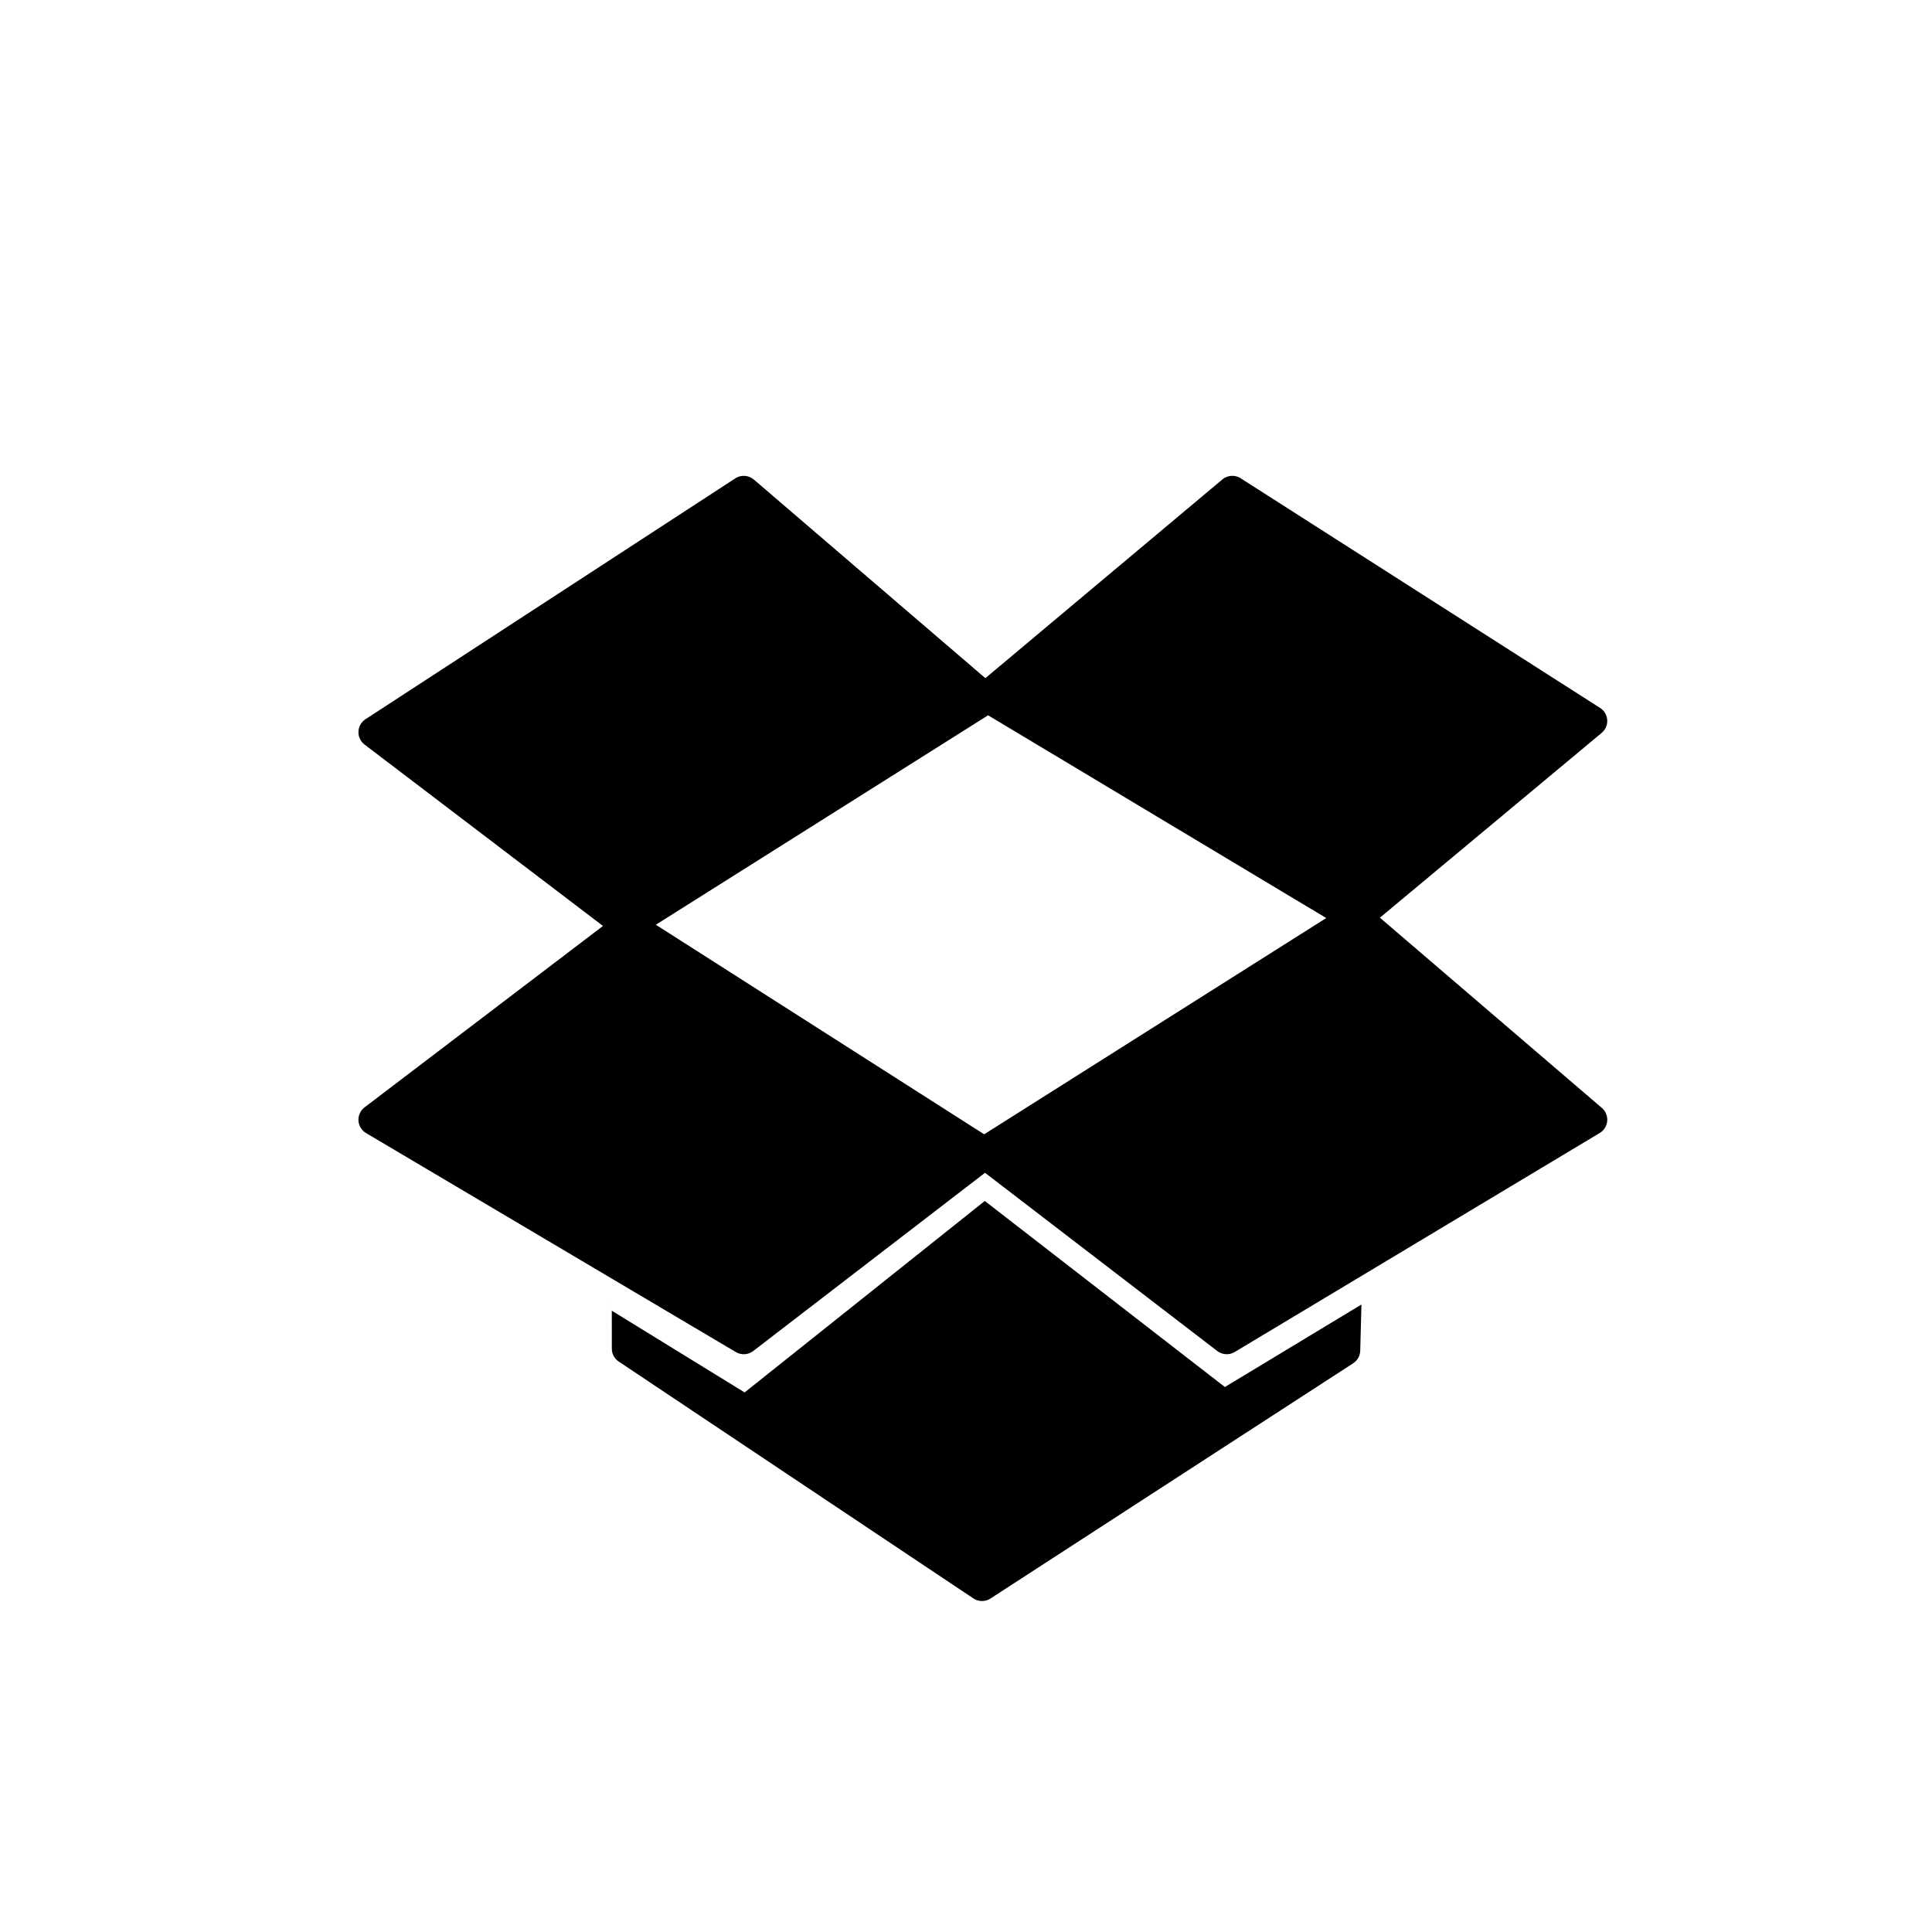 <?xml version="1.0" encoding="utf-8"?>
<!-- Generator: Adobe Illustrator 16.0.0, SVG Export Plug-In . SVG Version: 6.00 Build 0)  -->
<!DOCTYPE svg PUBLIC "-//W3C//DTD SVG 1.1//EN" "http://www.w3.org/Graphics/SVG/1.1/DTD/svg11.dtd">
<svg version="1.1" id="Layer_1" xmlns="http://www.w3.org/2000/svg" xmlns:xlink="http://www.w3.org/1999/xlink" x="0px" y="0px"
	 width="414.998px" height="414.996px" viewBox="0 0 414.998 414.996" enable-background="new 0 0 414.998 414.996"
	 xml:space="preserve">
<g>
	<path d="M296.407,197.121l47.576-39.646c0.281-0.224,0.531-0.497,0.736-0.817c0.986-1.55,0.531-3.607-1.02-4.595l-76.992-49.194
		c-1.211-0.906-2.928-0.897-4.139,0.114l-50.91,42.688l-49.729-42.661v0.001c-1.094-0.937-2.713-1.086-3.98-0.263l-79.307,51.656
		c-0.365,0.213-0.693,0.498-0.965,0.854c-1.117,1.464-0.836,3.556,0.627,4.674l51.217,38.966l-51.111,38.887
		c-0.377,0.264-0.705,0.611-0.953,1.033c-0.938,1.586-0.412,3.631,1.174,4.568l52.777,31.256l26.658,15.789l0,0
		c1.135,0.67,2.609,0.627,3.721-0.223l49.797-38.291l49.893,38.291l0.002-0.002c1.053,0.803,2.527,0.932,3.732,0.211l27.385-16.43
		l50.922-30.551c0.342-0.189,0.658-0.441,0.926-0.756c1.197-1.398,1.033-3.502-0.365-4.699L296.407,197.121z M211.401,243.65
		l-70.525-45.012l71.369-44.991l72.633,43.551L211.401,243.65z"/>
	<path d="M211.536,257.971l-51.59,41.127l-28.529-17.553l-0.008-6.902l0.014,14.93c-0.039,1.115,0.482,2.223,1.477,2.889
		l76.129,50.844c1.08,0.754,2.553,0.824,3.725,0.062l77.914-50.535c0.986-0.641,1.521-1.717,1.516-2.812l0.254-9.805l-29.33,17.719
		L211.536,257.971z"/>
</g>
</svg>
